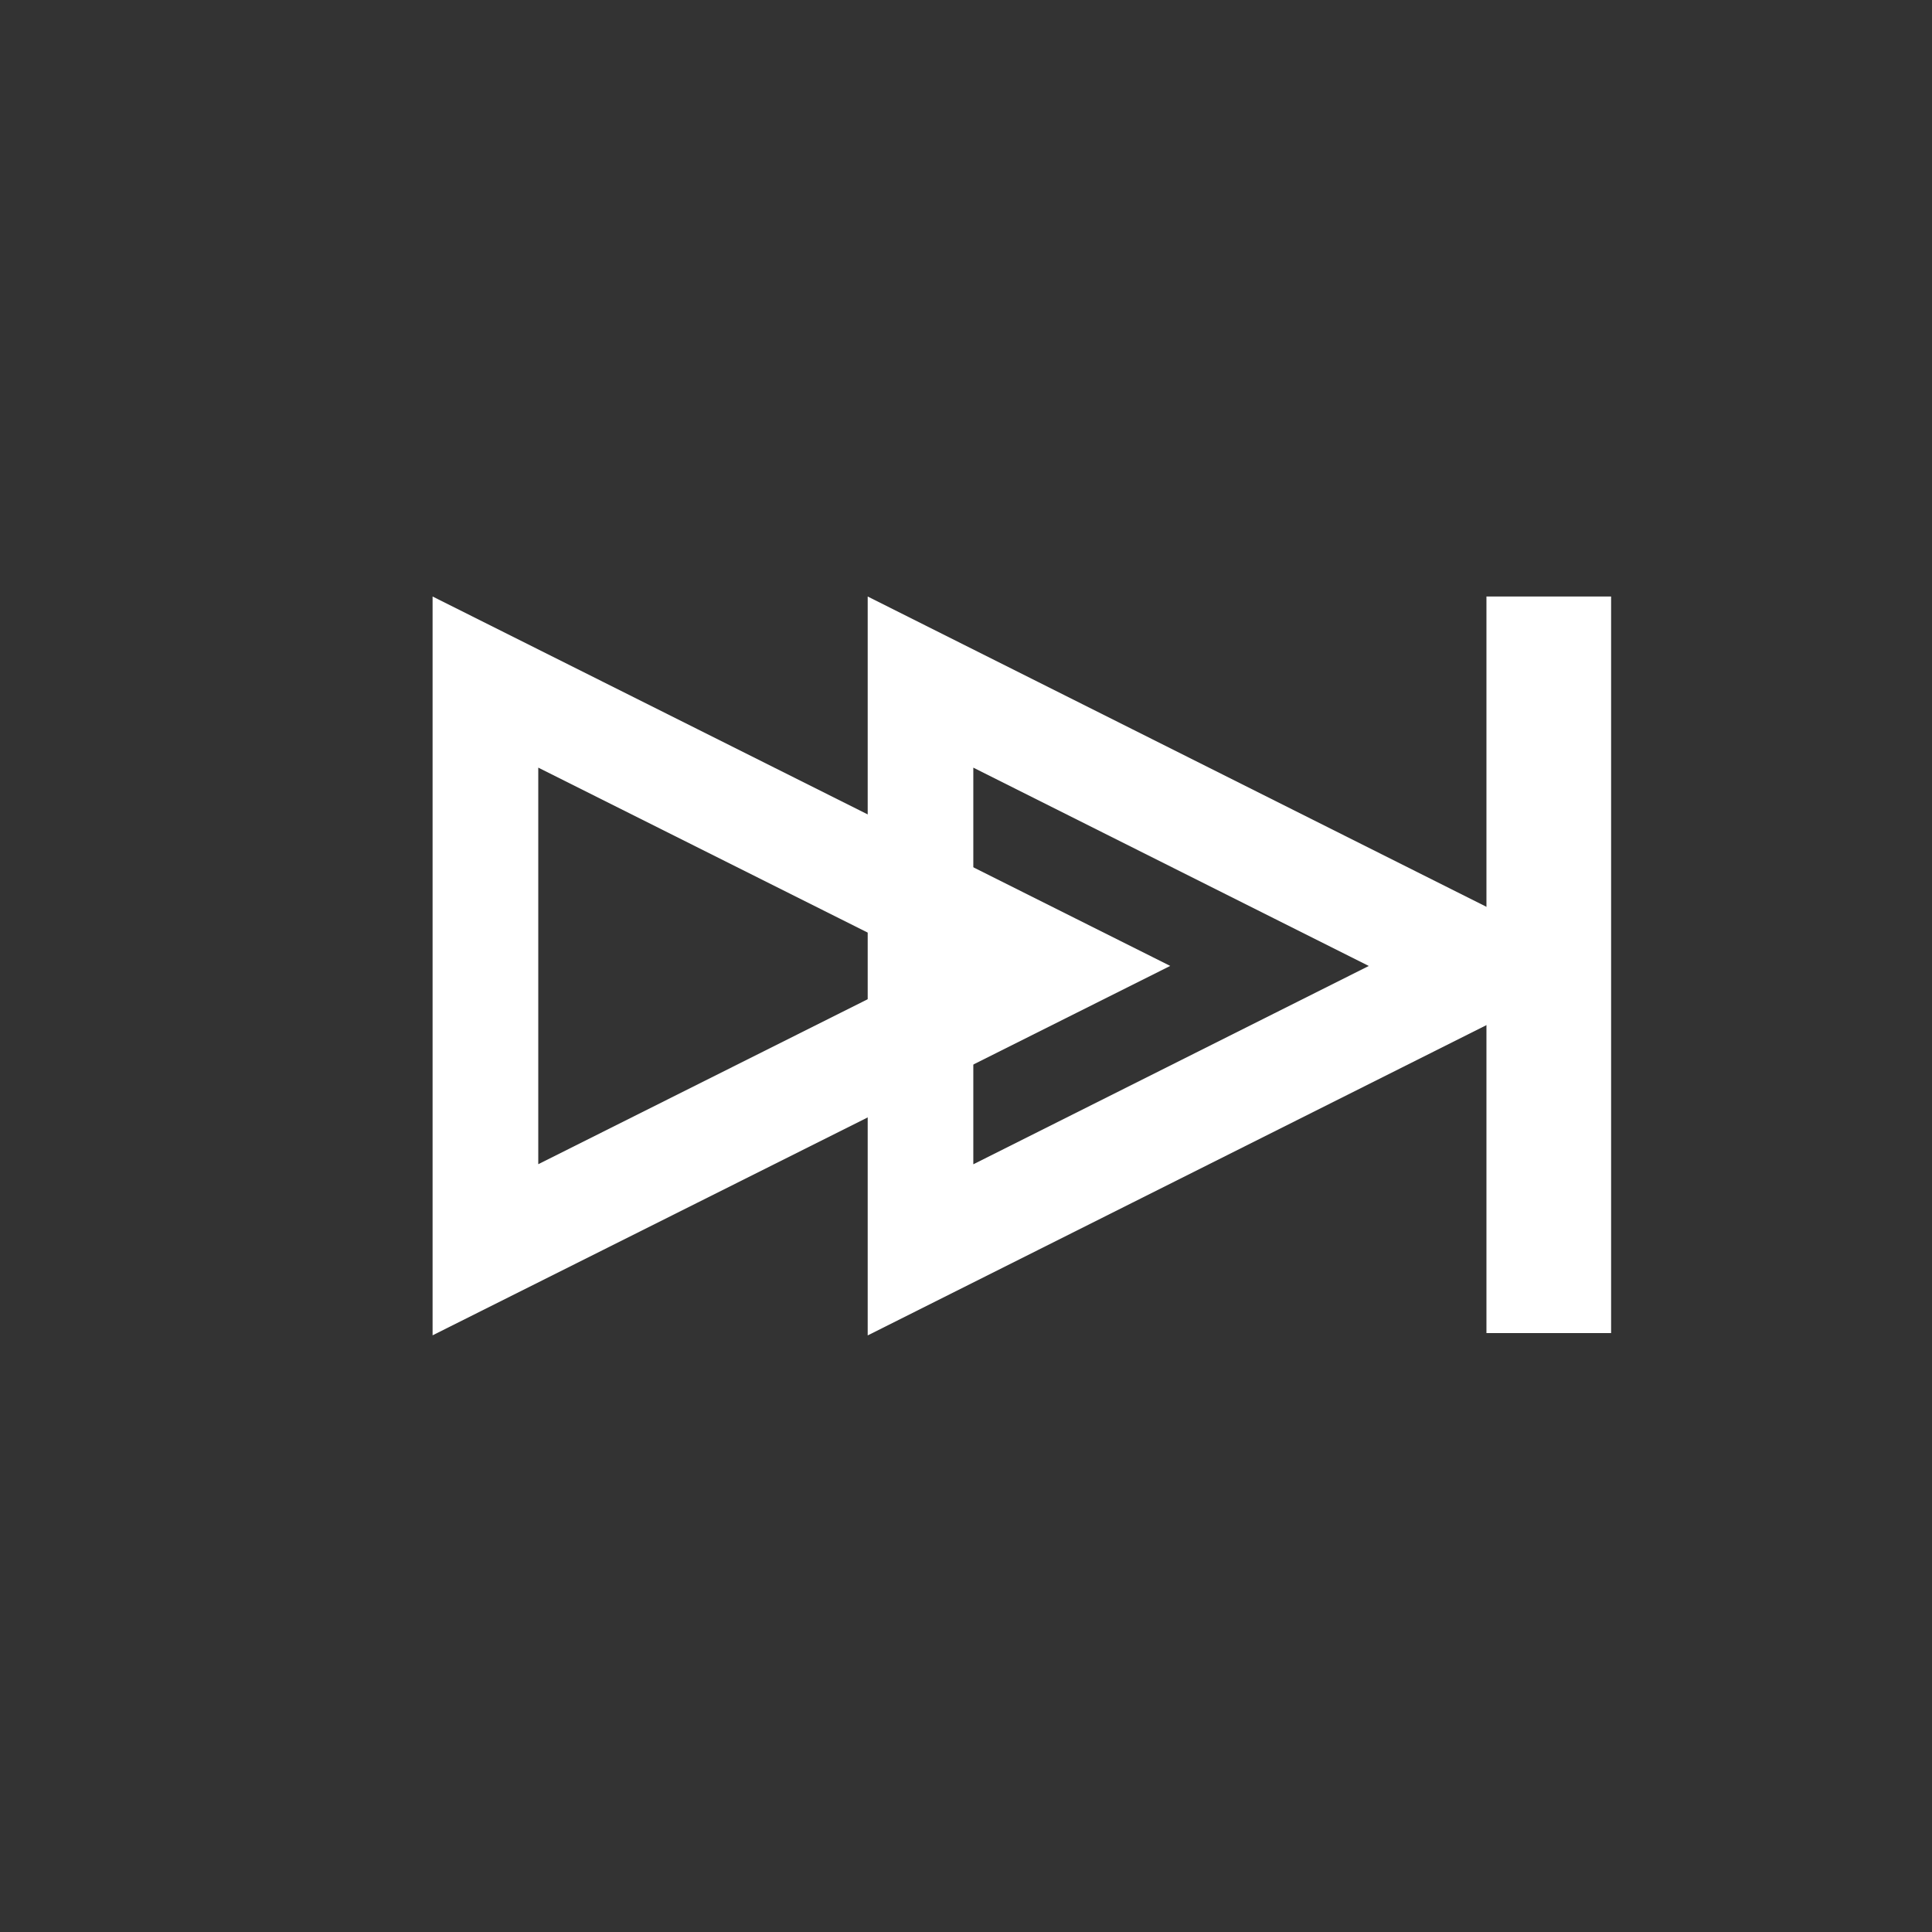 <?xml version="1.0" encoding="UTF-8" standalone="no"?>
<!-- Created with Inkscape (http://www.inkscape.org/) -->

<svg
   width="200"
   height="200"
   viewBox="0 0 200 200"
   version="1.1"
   id="svg1"
   sodipodi:docname="icon_forward.svg"
   inkscape:version="1.3.2 (091e20e, 2023-11-25, custom)"
   inkscape:export-filename="wear\src\main\res\drawable\icon_play.svg"
   inkscape:export-xdpi="96"
   inkscape:export-ydpi="96"
   xmlns:inkscape="http://www.inkscape.org/namespaces/inkscape"
   xmlns:sodipodi="http://sodipodi.sourceforge.net/DTD/sodipodi-0.dtd"
   xmlns="http://www.w3.org/2000/svg"
   xmlns:svg="http://www.w3.org/2000/svg">
  <rect x="0" y="0" width="200" height="200" fill="#333333" stroke="none"/>
  <sodipodi:namedview
     id="namedview1"
     pagecolor="#000000"
     bordercolor="#000000"
     borderopacity="0.25"
     inkscape:showpageshadow="2"
     inkscape:pageopacity="0.0"
     inkscape:pagecheckerboard="0"
     inkscape:deskcolor="#d1d1d1"
     inkscape:document-units="px"
     inkscape:zoom="1.1228082"
     inkscape:cx="161.20296"
     inkscape:cy="285.44501"
     inkscape:window-width="1920"
     inkscape:window-height="1009"
     inkscape:window-x="-8"
     inkscape:window-y="-8"
     inkscape:window-maximized="1"
     inkscape:current-layer="layer1" />
  <defs
     id="defs1">
    <linearGradient
       id="linearGradient1">
      <stop
         style="stop-color:#2bd2e3;stop-opacity:1;"
         offset="0"
         id="stop5" />
      <stop
         style="stop-color:#000000;stop-opacity:0;"
         offset="1"
         id="stop6" />
    </linearGradient>
  </defs>
  <g
     inkscape:label="Layer 1"
     inkscape:groupmode="layer"
     id="layer1">
    <path
       id="rect1"
       style="fill:none;stroke:#ffffff;stroke-width:10.94;stroke-dasharray:none;stroke-opacity:1"
       d="M 50.251,70.607 108.926,99.991 50.251,129.375 Z"
       sodipodi:nodetypes="cccc" />
    <path
       id="rect1-8"
       style="fill:none;stroke:#ffffff;stroke-width:10.934;stroke-dasharray:none;stroke-opacity:1"
       d="M 95.29,70.608 153.893,99.996 95.29,129.385 Z"
       sodipodi:nodetypes="cccc" />
    <rect
       style="fill:#ffffff;stroke-width:0;stroke-linecap:square;stroke-dasharray:none"
       id="rect2"
       width="12.904"
       height="76.25"
       x="-166.781"
       y="61.75"
       transform="scale(-1,1)" />
  </g>
</svg>
